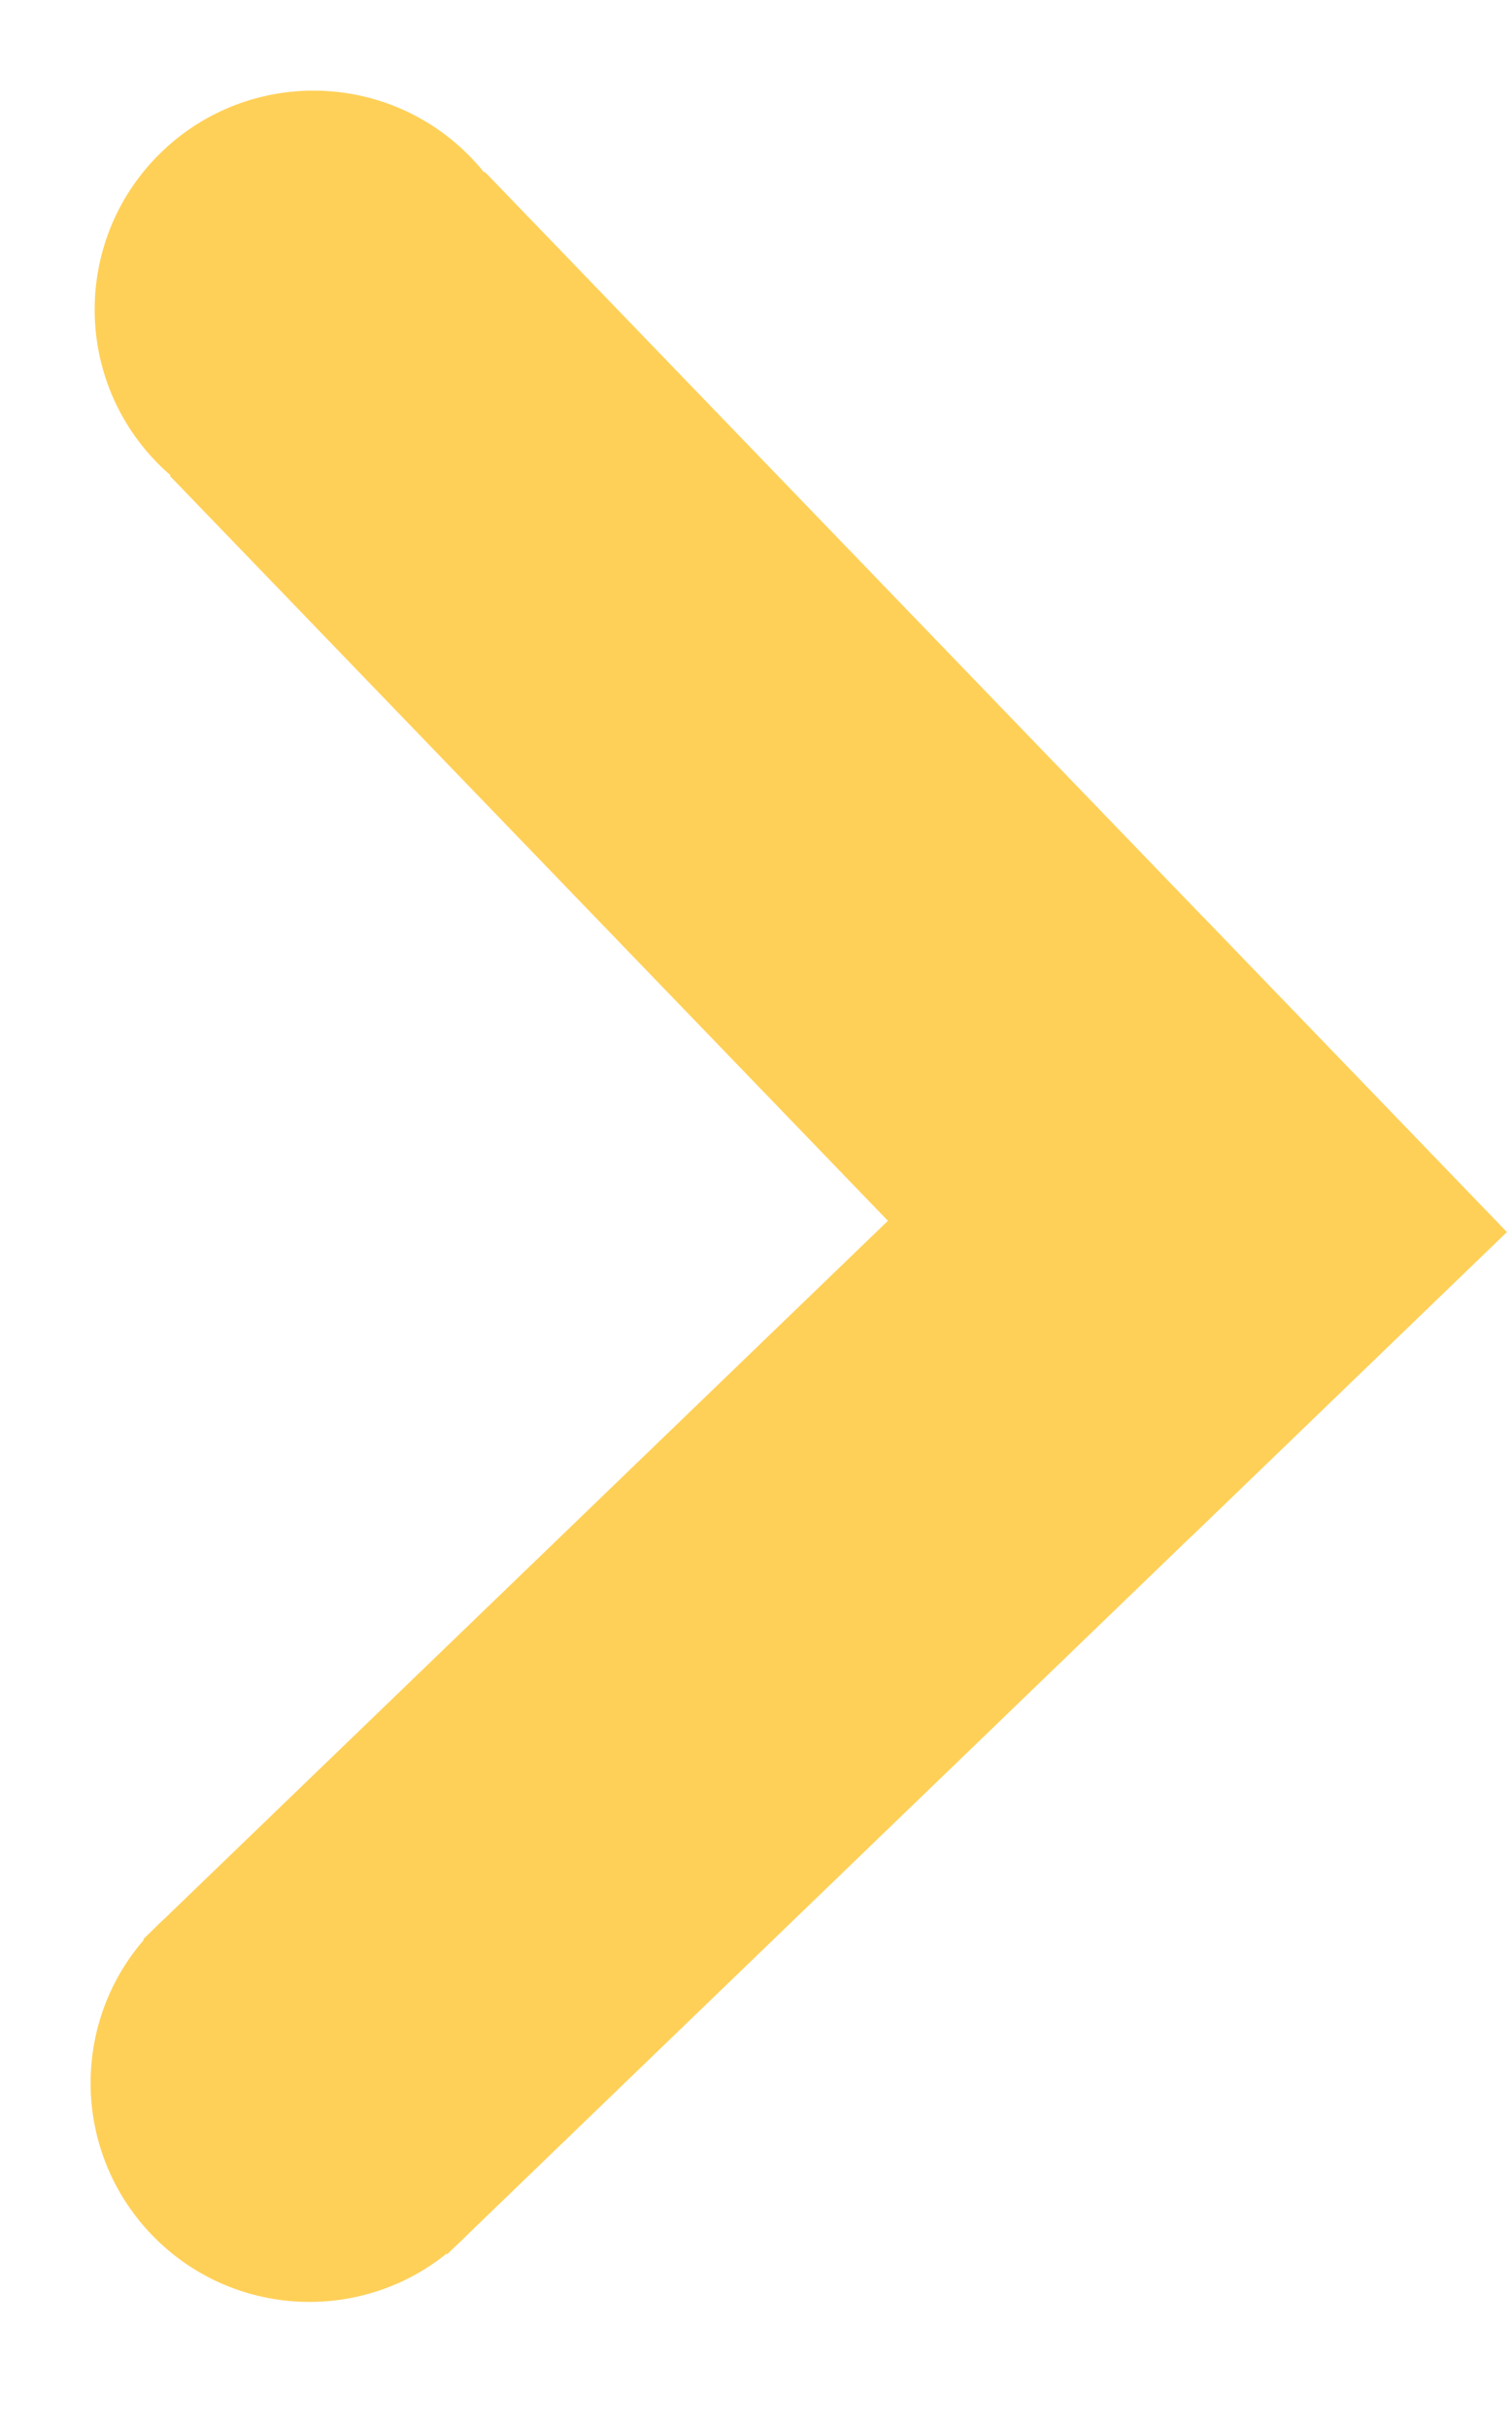 <svg width="38" height="61" viewBox="0 0 38 61" fill="none" xmlns="http://www.w3.org/2000/svg">
<rect x="12.186" y="4.319" width="37" height="11" transform="rotate(46.041 12.186 4.319)" fill="#FFD058"/>
<rect x="3.599" y="48.718" width="37" height="11" transform="rotate(-43.959 3.599 48.718)" fill="#FFD058"/>
<circle cx="7.777" cy="52.33" r="5.5" transform="rotate(46.041 7.777 52.33)" fill="#FFD058"/>
<circle cx="7.879" cy="7.777" r="5.5" transform="rotate(46.041 7.879 7.777)" fill="#FFD058"/>
</svg>
